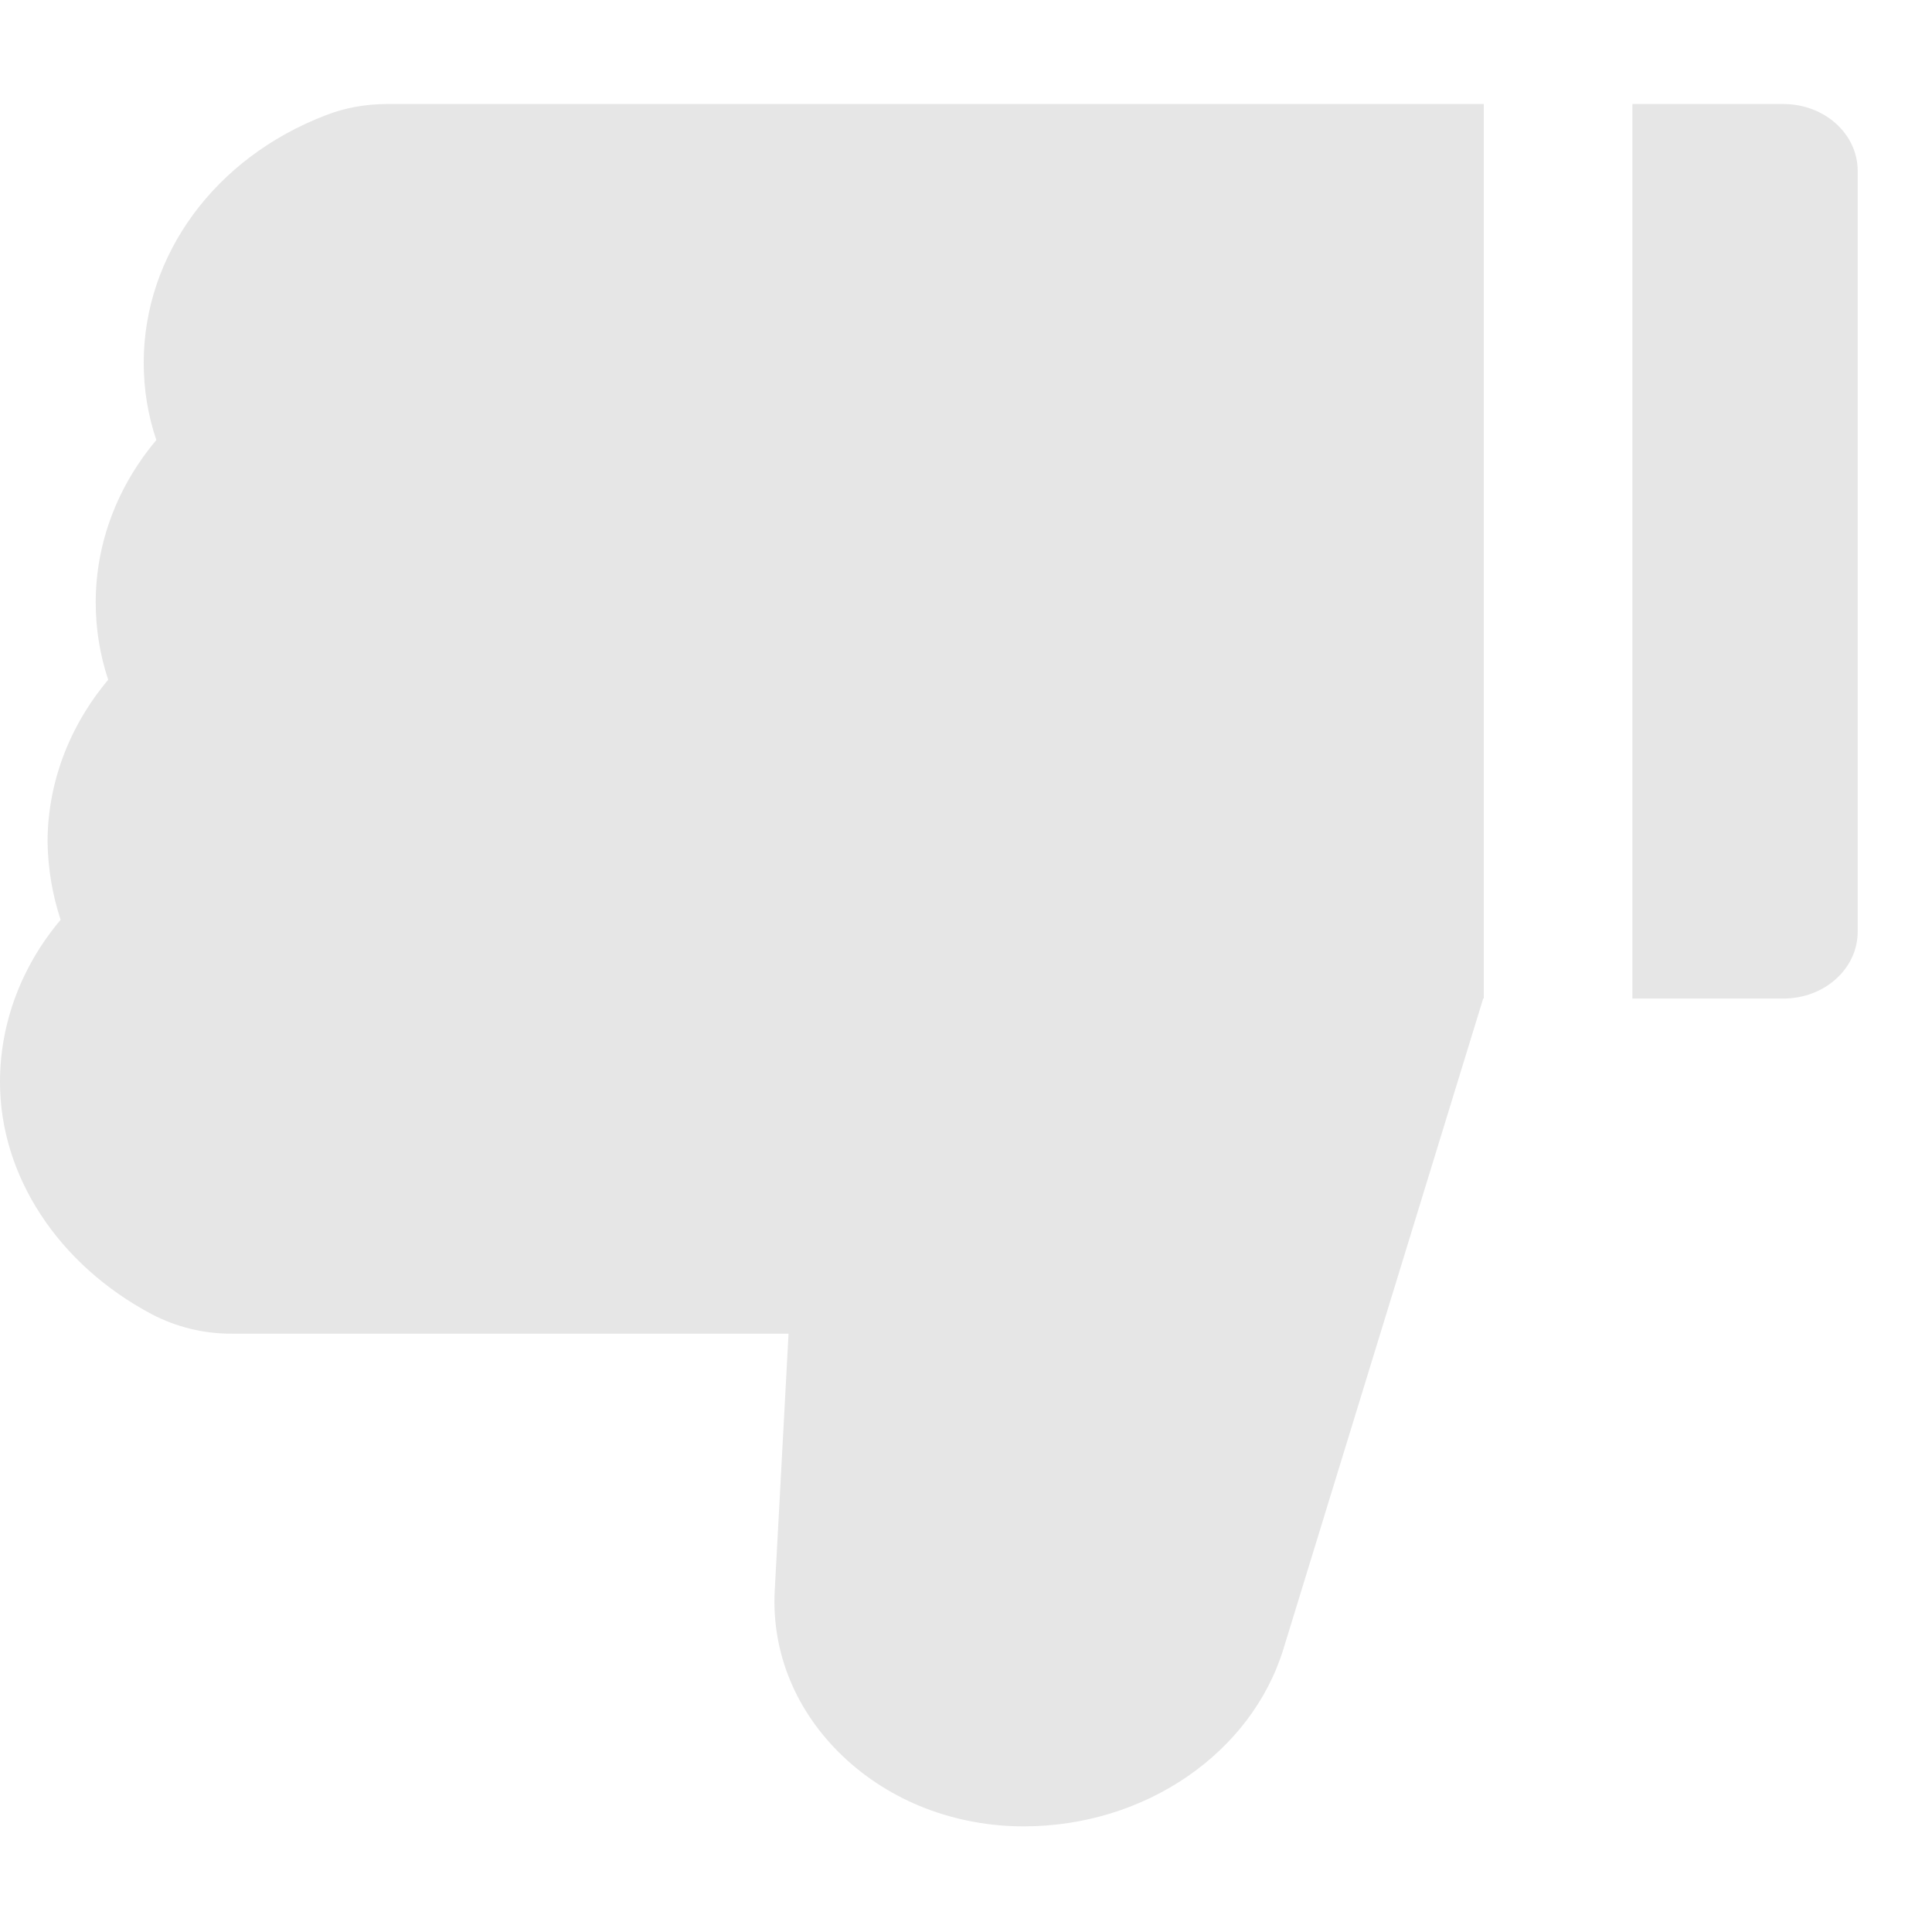 <svg width="13" height="13" viewBox="0 0 13 13" fill="none" xmlns="http://www.w3.org/2000/svg">
<path d="M0.408 6.189C0.145 6.501 1.47876e-06 6.883 1.4401e-06 7.281C1.37877e-06 7.913 0.392 8.51 1.023 8.844C1.186 8.929 1.371 8.975 1.559 8.974L5.306 8.974L5.213 10.703C5.191 11.12 5.355 11.517 5.673 11.819C5.83 11.968 6.019 12.087 6.228 12.168C6.437 12.248 6.663 12.29 6.891 12.289C7.703 12.289 8.422 11.797 8.637 11.092L9.98 6.719L9.984 6.719L9.984 0.7L2.605 0.7C2.461 0.7 2.32 0.725 2.191 0.776C1.447 1.061 0.967 1.715 0.967 2.441C0.967 2.618 0.995 2.793 1.052 2.961C0.789 3.273 0.644 3.656 0.644 4.054C0.644 4.231 0.672 4.405 0.728 4.574C0.466 4.886 0.32 5.269 0.32 5.667C0.323 5.844 0.352 6.02 0.408 6.189ZM12.5 6.269L12.5 1.15C12.5 0.901 12.277 0.7 12 0.7L10.984 0.7L10.984 6.719L12 6.719C12.277 6.719 12.5 6.518 12.5 6.269Z" fill="black" fill-opacity="0.1"/>
</svg>
